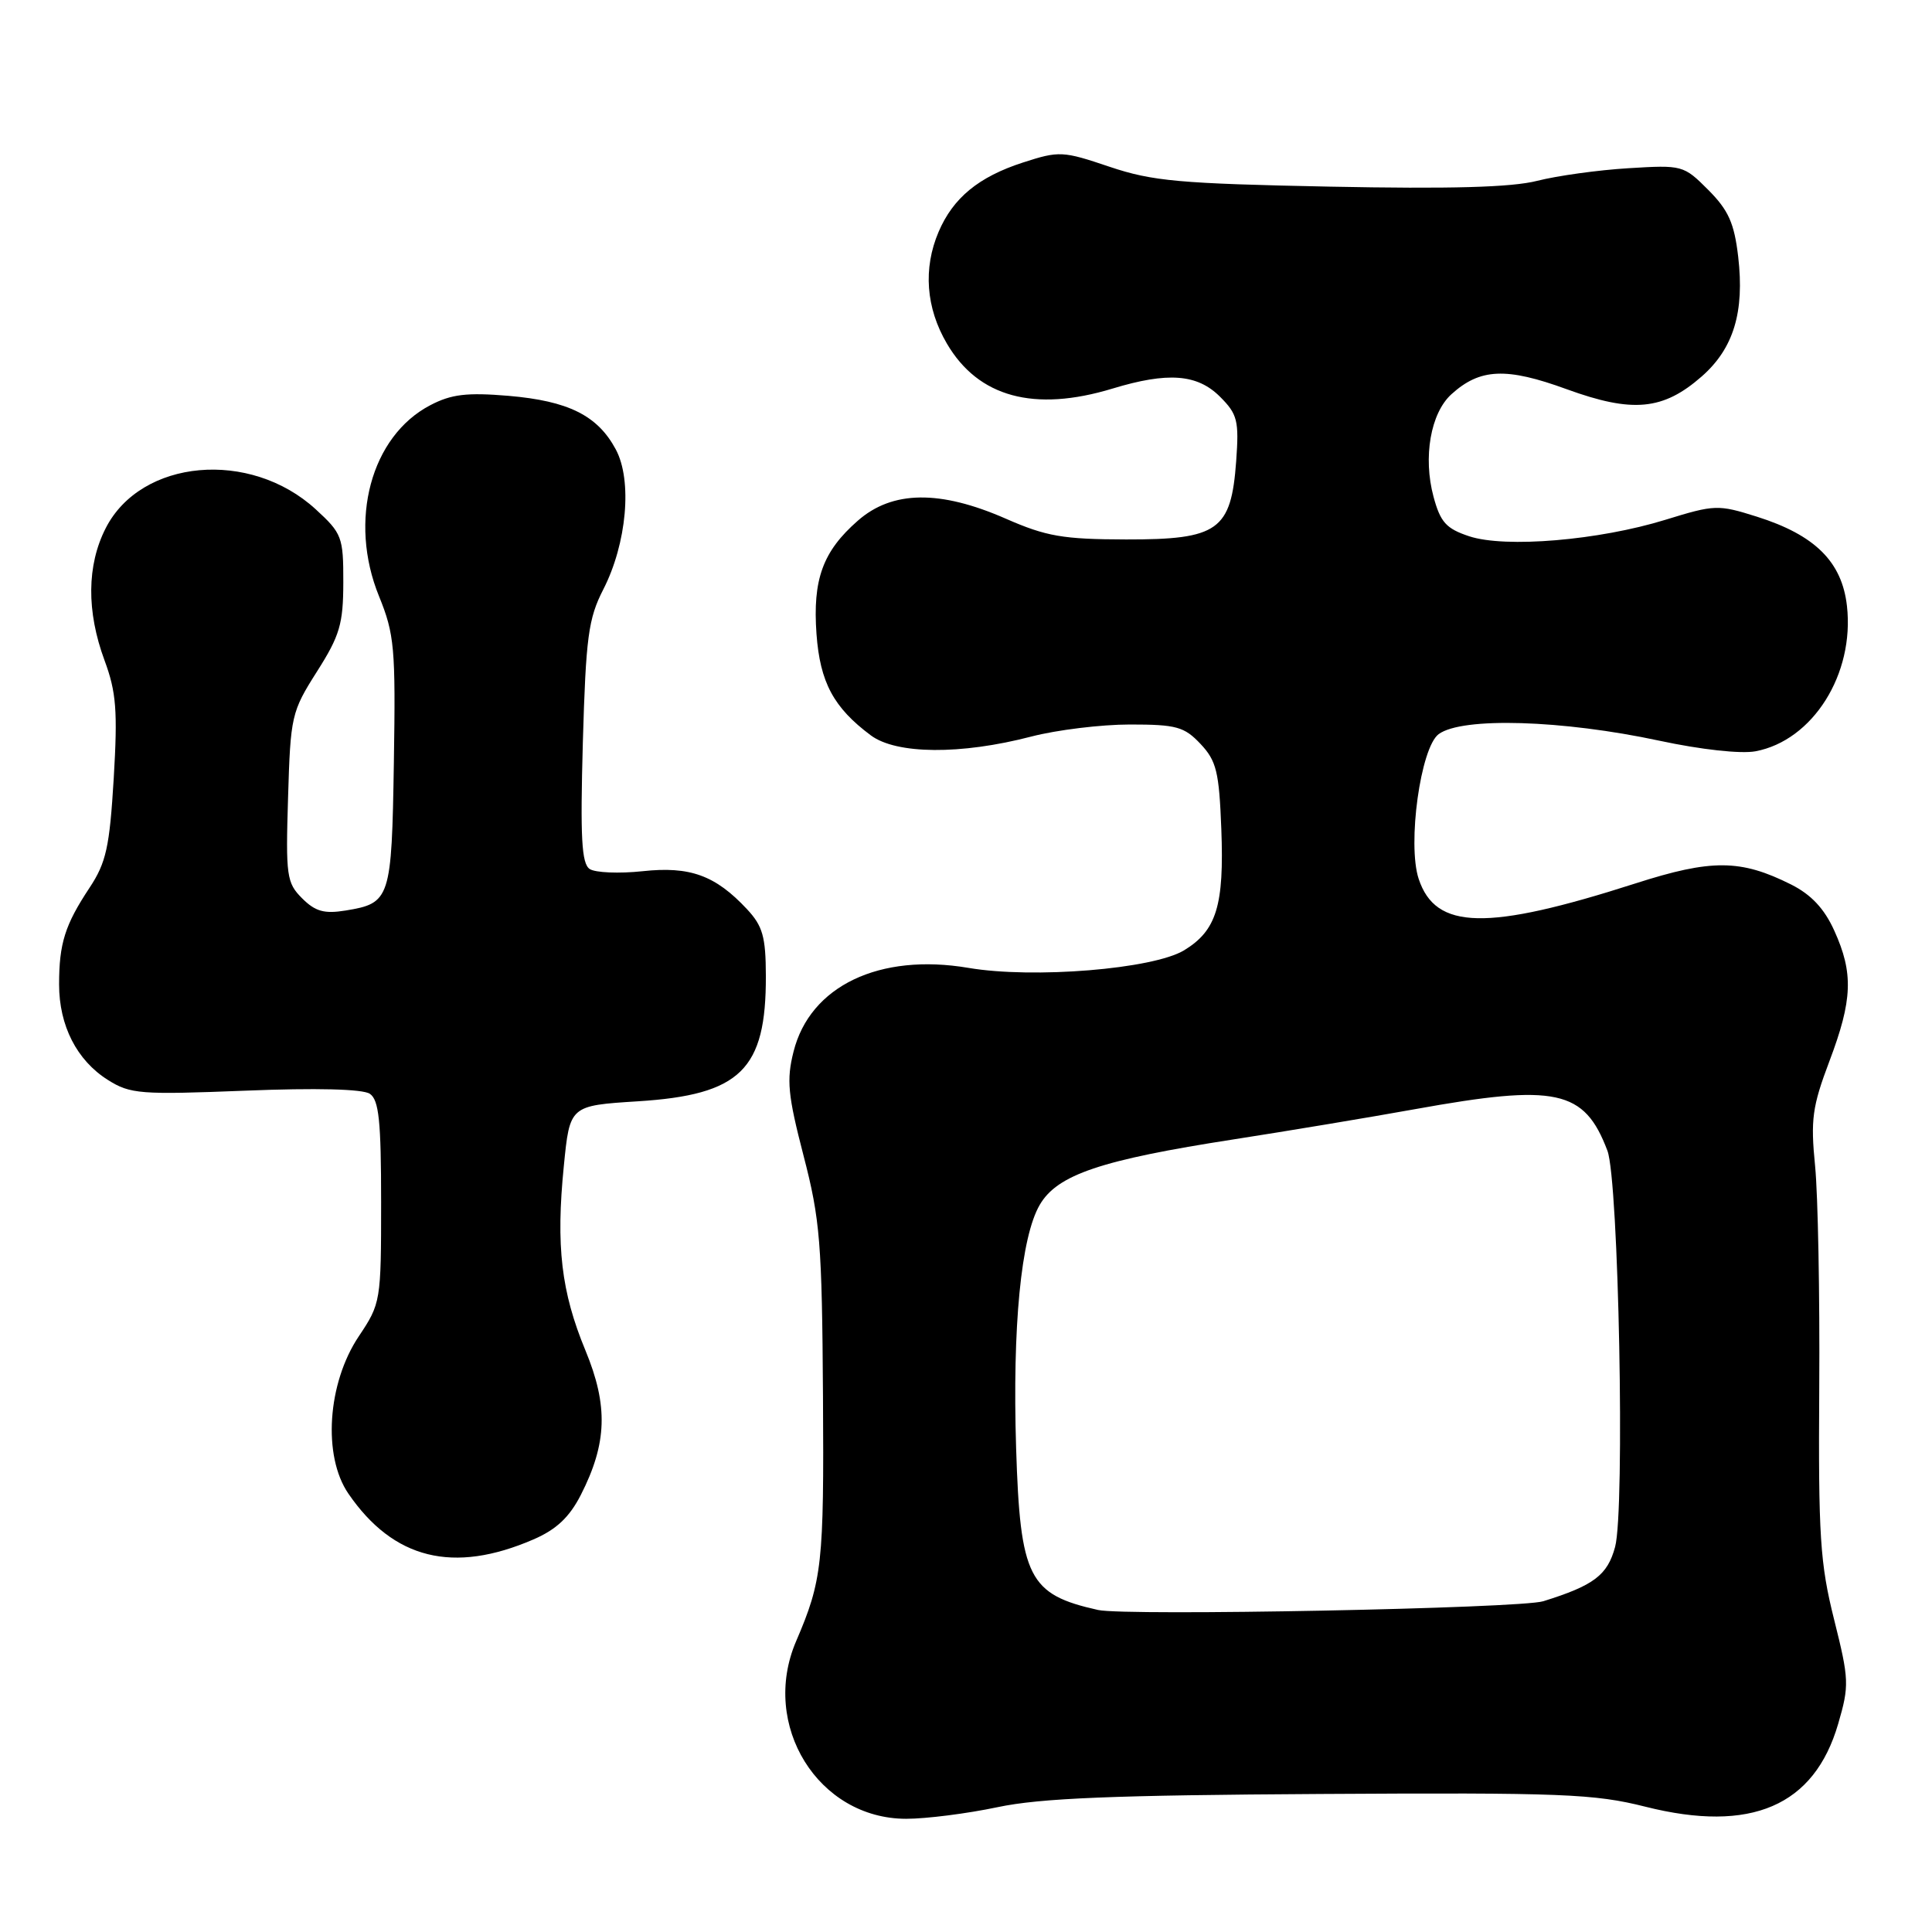<?xml version="1.0" encoding="UTF-8" standalone="no"?>
<!DOCTYPE svg PUBLIC "-//W3C//DTD SVG 1.1//EN" "http://www.w3.org/Graphics/SVG/1.1/DTD/svg11.dtd" >
<svg xmlns="http://www.w3.org/2000/svg" xmlns:xlink="http://www.w3.org/1999/xlink" version="1.1" viewBox="0 0 256 256">
 <g >
 <path fill="currentColor"
d=" M 132.18 239.46 C 137.85 238.26 147.50 237.87 175.00 237.71 C 206.97 237.52 211.25 237.69 218.03 239.40 C 232.02 242.92 240.40 239.31 243.57 228.41 C 245.05 223.33 245.02 222.55 243.03 214.60 C 241.17 207.18 240.93 203.55 241.06 183.84 C 241.14 171.55 240.89 158.35 240.51 154.50 C 239.90 148.37 240.13 146.64 242.40 140.63 C 245.48 132.49 245.61 128.95 243.05 123.31 C 241.73 120.39 239.99 118.54 237.33 117.20 C 230.64 113.85 226.79 113.82 216.70 117.06 C 197.00 123.38 190.22 123.23 187.98 116.45 C 186.46 111.84 188.23 99.03 190.64 97.27 C 193.76 94.99 207.01 95.39 219.89 98.15 C 225.39 99.33 230.66 99.91 232.61 99.55 C 240.21 98.12 245.75 89.32 244.73 80.29 C 244.07 74.43 240.49 70.89 232.79 68.46 C 227.65 66.84 227.21 66.86 220.69 68.87 C 211.85 71.60 199.47 72.64 194.68 71.06 C 191.63 70.05 190.86 69.20 189.95 65.82 C 188.54 60.59 189.56 54.74 192.32 52.24 C 196.11 48.80 199.59 48.65 207.59 51.57 C 216.33 54.75 220.37 54.37 225.50 49.87 C 229.71 46.17 231.17 41.35 230.32 34.02 C 229.80 29.57 229.03 27.85 226.36 25.17 C 223.09 21.89 222.92 21.85 215.77 22.29 C 211.77 22.53 206.33 23.29 203.69 23.96 C 200.29 24.83 192.20 25.05 176.19 24.73 C 156.28 24.33 152.71 24.01 147.03 22.10 C 140.81 20.00 140.35 19.98 135.53 21.54 C 129.67 23.44 126.29 26.22 124.37 30.72 C 122.30 35.57 122.69 40.80 125.47 45.53 C 129.63 52.63 137.03 54.64 147.41 51.49 C 154.75 49.26 158.65 49.56 161.66 52.57 C 163.97 54.88 164.19 55.73 163.80 61.11 C 163.13 70.29 161.43 71.50 149.22 71.48 C 140.84 71.46 138.64 71.08 133.28 68.73 C 124.55 64.90 118.23 64.98 113.66 69.00 C 109.02 73.06 107.67 76.78 108.19 84.01 C 108.66 90.41 110.45 93.76 115.39 97.44 C 118.78 99.96 127.31 100.03 136.64 97.60 C 140.02 96.72 145.91 96.00 149.72 96.00 C 155.88 96.00 156.92 96.29 159.08 98.58 C 161.19 100.82 161.54 102.28 161.83 109.83 C 162.22 119.99 161.20 123.30 156.90 125.92 C 152.79 128.41 136.93 129.71 128.33 128.25 C 116.53 126.25 107.33 130.65 105.15 139.34 C 104.20 143.10 104.39 145.09 106.47 153.12 C 108.67 161.59 108.92 164.69 109.05 185.00 C 109.19 207.22 108.95 209.41 105.49 217.47 C 100.72 228.59 108.42 241.00 120.08 241.00 C 122.72 241.00 128.16 240.31 132.18 239.46 Z  M 70.69 203.98 C 73.72 202.67 75.45 201.04 76.96 198.09 C 80.45 191.24 80.61 186.28 77.57 178.93 C 74.36 171.17 73.65 165.11 74.71 154.50 C 75.50 146.50 75.50 146.50 84.51 145.93 C 98.13 145.07 101.52 141.75 101.48 129.31 C 101.47 124.12 101.06 122.70 98.98 120.47 C 94.79 115.98 91.42 114.76 85.14 115.44 C 82.04 115.77 78.89 115.64 78.14 115.15 C 77.06 114.43 76.88 111.02 77.23 98.37 C 77.63 84.43 77.96 81.97 79.93 78.12 C 83.06 72.02 83.81 63.65 81.59 59.54 C 79.18 55.05 75.31 53.13 67.38 52.45 C 61.87 51.99 59.81 52.23 57.02 53.69 C 49.15 57.79 46.14 68.99 50.22 79.00 C 52.27 84.04 52.43 85.87 52.19 101.00 C 51.90 119.14 51.73 119.68 45.79 120.65 C 42.96 121.11 41.77 120.77 40.03 119.03 C 37.98 116.98 37.85 116.07 38.17 105.67 C 38.49 94.88 38.62 94.31 41.99 89.00 C 45.03 84.22 45.48 82.68 45.49 77.17 C 45.50 71.16 45.32 70.68 41.83 67.48 C 33.14 59.52 18.69 60.81 14.01 69.98 C 11.50 74.89 11.45 81.01 13.85 87.50 C 15.41 91.71 15.60 94.19 15.07 103.13 C 14.52 112.25 14.07 114.30 11.86 117.64 C 8.61 122.55 7.83 125.01 7.83 130.44 C 7.83 135.91 10.18 140.51 14.30 143.10 C 17.26 144.97 18.60 145.07 32.50 144.52 C 41.92 144.14 48.06 144.30 49.00 144.93 C 50.21 145.74 50.50 148.53 50.50 159.29 C 50.50 172.43 50.45 172.72 47.54 177.07 C 43.38 183.29 42.74 192.92 46.16 197.91 C 52.13 206.62 60.07 208.58 70.69 203.98 Z  M 145.50 213.33 C 136.30 211.28 135.18 209.07 134.64 191.86 C 134.14 175.74 135.29 163.90 137.77 159.65 C 140.09 155.65 145.87 153.70 163.49 150.97 C 170.64 149.86 181.45 148.06 187.50 146.97 C 206.23 143.59 209.93 144.38 212.99 152.47 C 214.49 156.41 215.33 200.06 214.01 204.97 C 213.00 208.72 211.20 210.08 204.50 212.17 C 201.46 213.13 149.17 214.15 145.50 213.33 Z "/>
</g>
</svg>